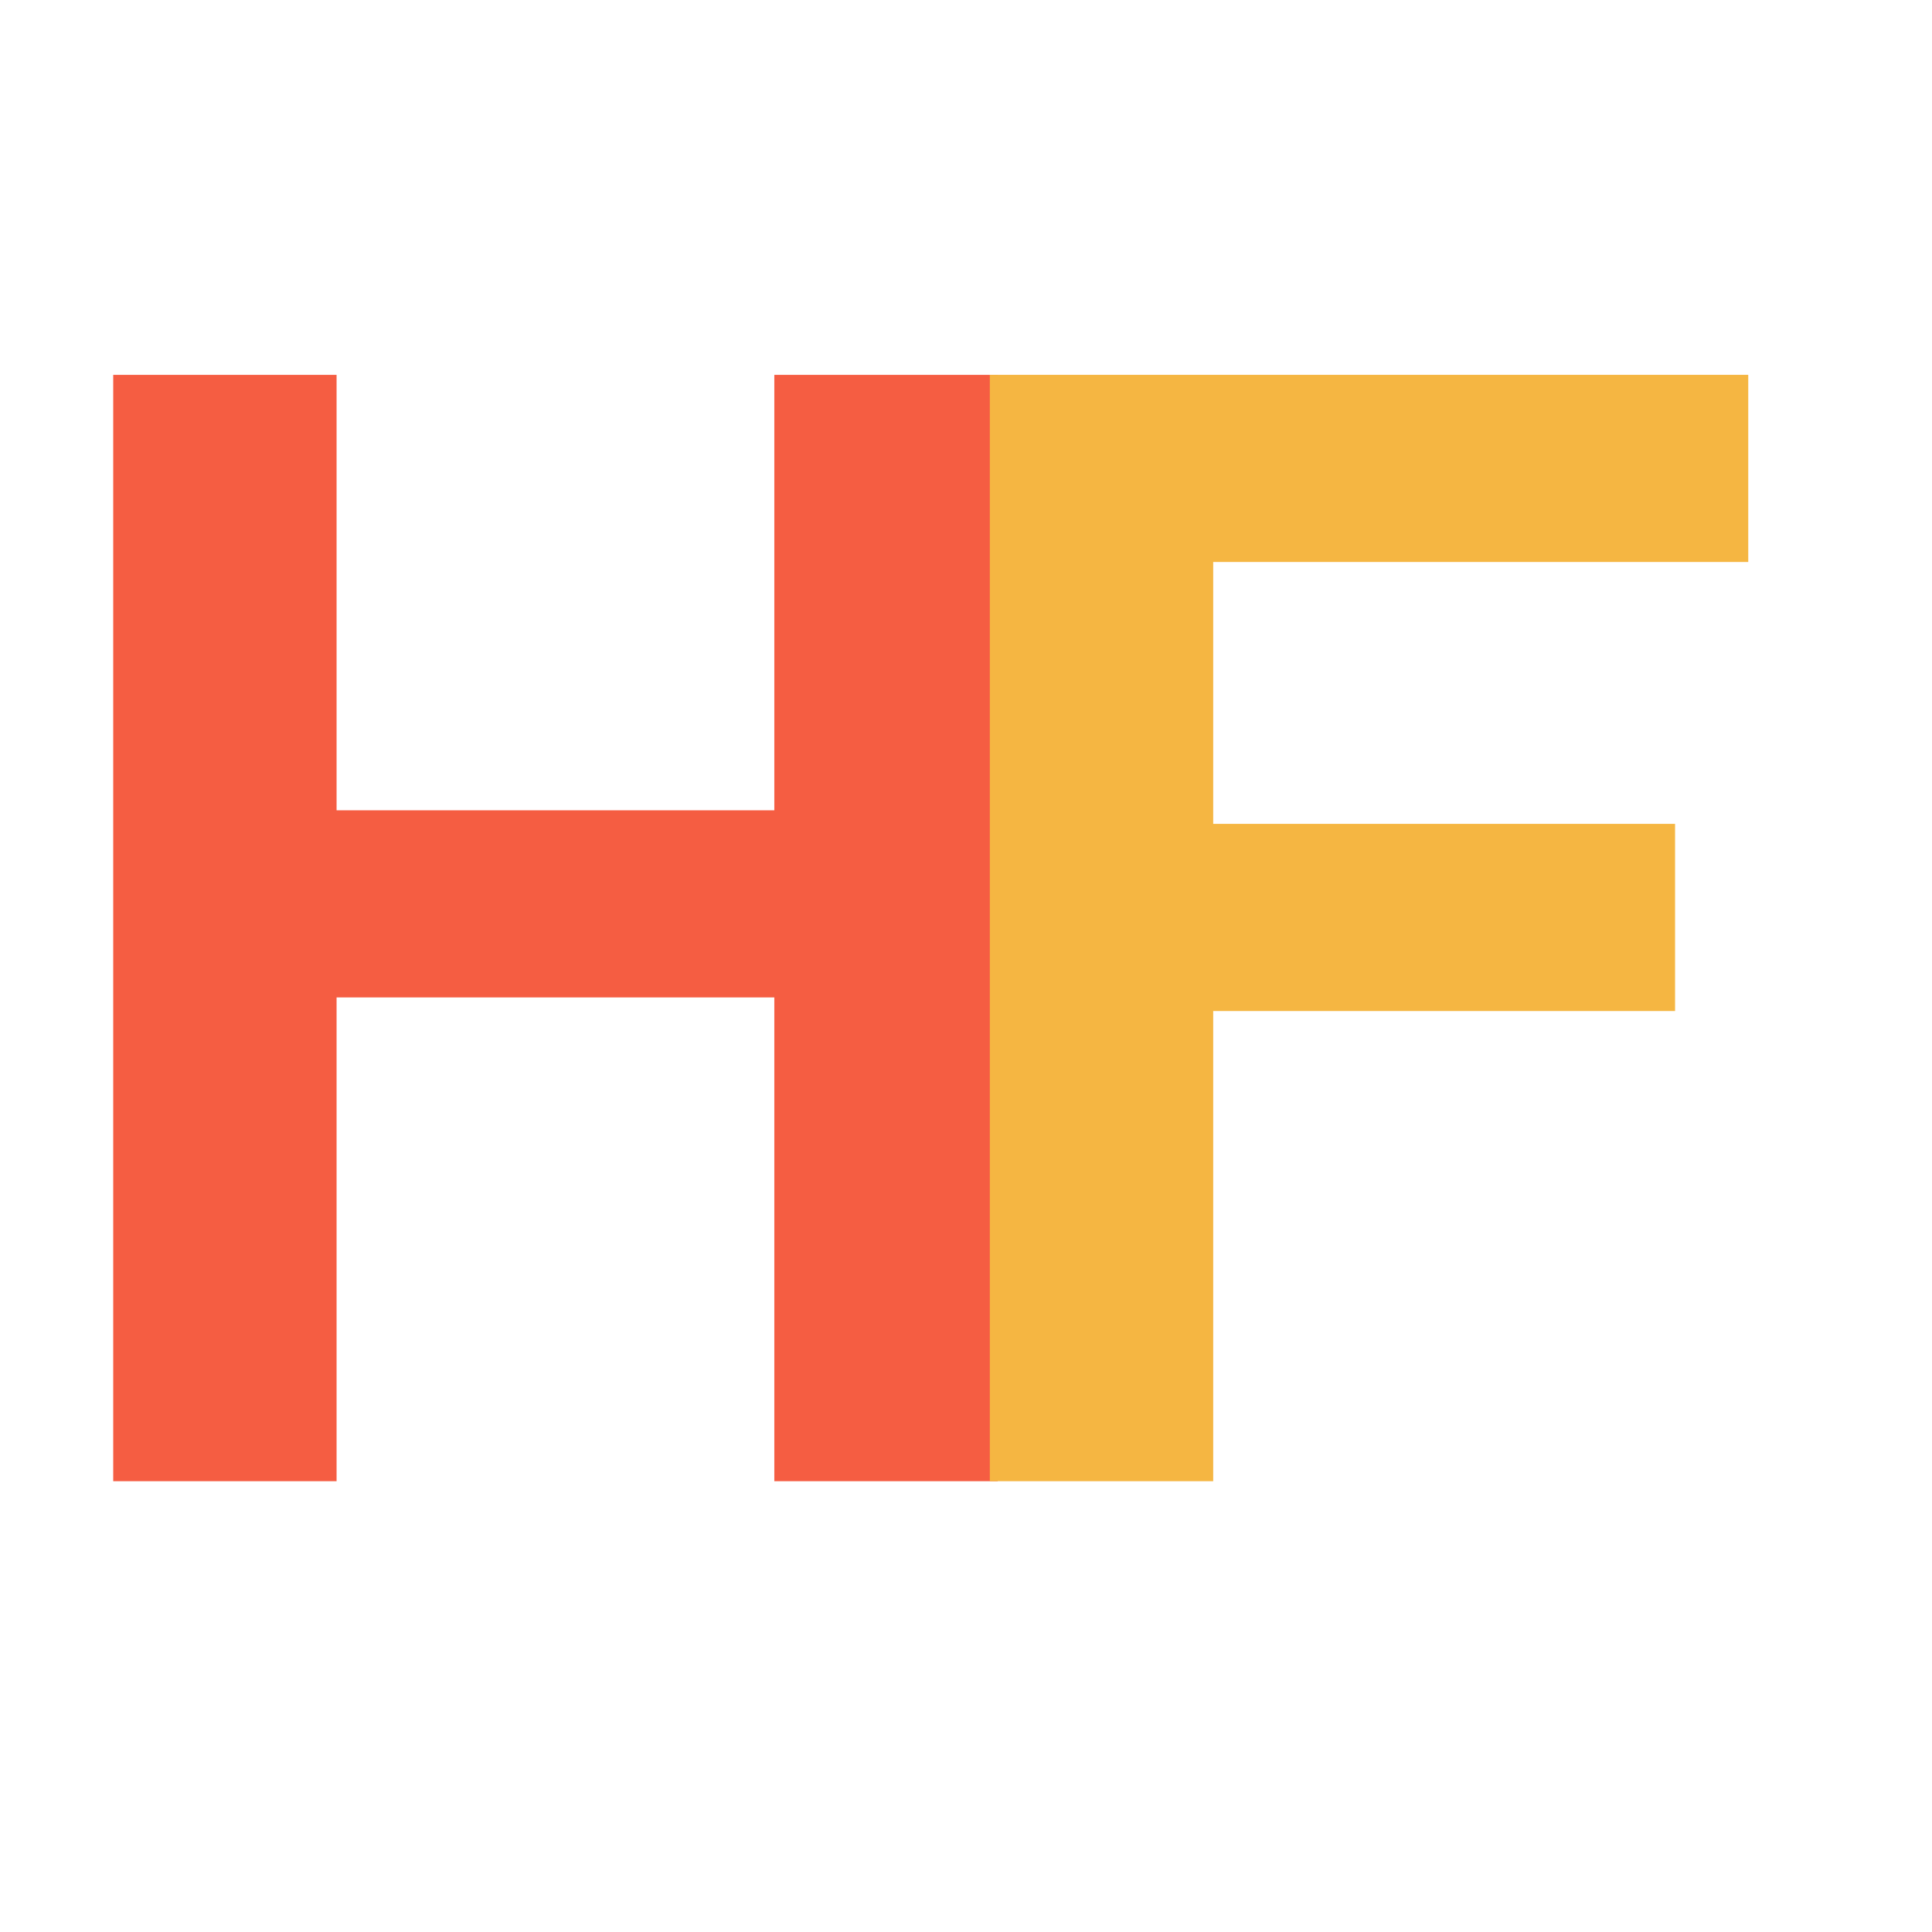 <?xml version="1.0"?>
<svg xmlns="http://www.w3.org/2000/svg" width="75" height="75" viewBox="0 0 75 60">
  <defs>
    <style>
      :root {
        --primary-color: #f55d42;
        --secondary-color: #F5B642;
        --background-color: #EEE
      }
    </style>

  </defs>
  <g>
    <path
       d="M 4.395,50 V 7.051 H 13.066 V 23.955 H 30.059 V 7.051 h 8.672 V 50 H 30.059 V 31.221 H 13.066 V 50 Z"
       id="text1"
       aria-label="H"
       fill="#f55d42"/>
    </g>
    <g transform="translate(34)">
    <path
       d="M 4.424,50 V 7.051 H 33.867 V 14.316 H 13.096 v 10.166 h 17.93 v 7.266 H 13.096 V 50 Z"
       id="text3"
       aria-label="F"
       fill="#F5B642"/>
    </g>
</svg>
